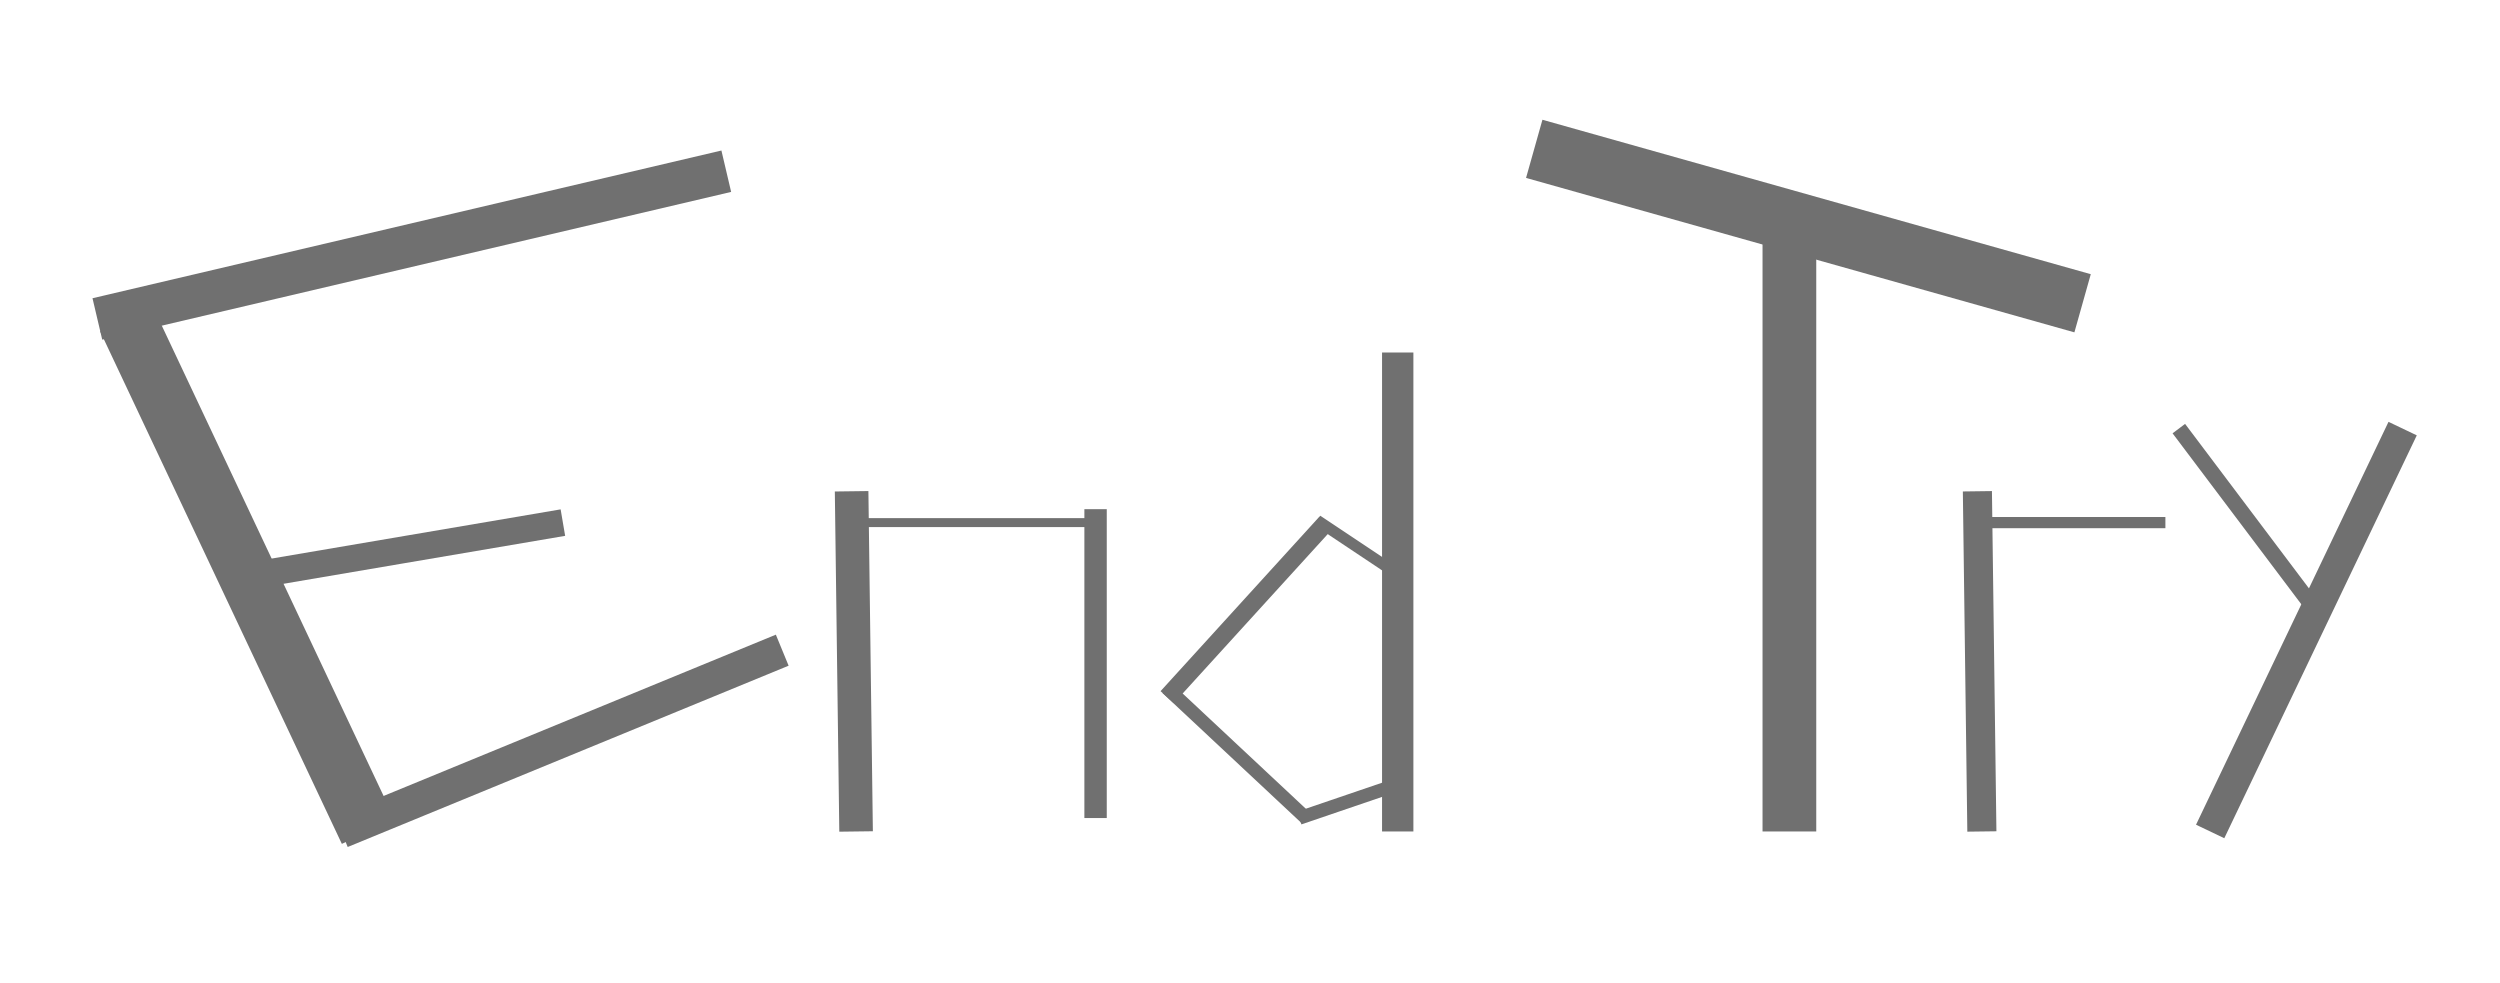 <svg id="Group_7117" data-name="Group 7117" xmlns="http://www.w3.org/2000/svg" viewBox="-16729 1457 1117 439">
  <defs>
    <style>
      .cls-1, .cls-10, .cls-11, .cls-12, .cls-13, .cls-14, .cls-15, .cls-2, .cls-3, .cls-4, .cls-5, .cls-6, .cls-7, .cls-8, .cls-9 {
        fill: none;
      }

      .cls-10, .cls-11, .cls-12, .cls-13, .cls-14, .cls-15, .cls-2, .cls-3, .cls-4, .cls-5, .cls-6, .cls-7, .cls-8, .cls-9 {
        stroke: #707070;
      }

      .cls-2 {
        stroke-width: 26px;
      }

      .cls-3 {
        stroke-width: 19px;
      }

      .cls-4 {
        stroke-width: 15px;
      }

      .cls-5 {
        stroke-width: 12px;
      }

      .cls-6 {
        stroke-width: 4px;
      }

      .cls-7 {
        stroke-width: 10px;
      }

      .cls-8 {
        stroke-width: 8px;
      }

      .cls-9 {
        stroke-width: 6px;
      }

      .cls-10 {
        stroke-width: 5px;
      }

      .cls-11 {
        stroke-width: 14px;
      }

      .cls-12 {
        stroke-width: 27px;
      }

      .cls-13 {
        stroke-width: 24px;
      }

      .cls-14 {
        stroke-width: 13px;
      }

      .cls-15 {
        stroke-width: 7px;
      }
    </style>
  </defs>
  <rect id="Rectangle_994" data-name="Rectangle 994" class="cls-1" width="1117" height="439" transform="translate(-16729 1457)"/>
  <g id="Group_7115" data-name="Group 7115" transform="translate(-1112 17)">
    <line id="Line_13" data-name="Line 13" class="cls-2" x2="108" y2="229" transform="translate(-15560.5 1582.5)"/>
    <line id="Line_14" data-name="Line 14" class="cls-3" x1="281" y2="66" transform="translate(-15573.5 1516.5)"/>
    <line id="Line_15" data-name="Line 15" class="cls-4" y1="81" x2="197" transform="translate(-15464.5 1730.5)"/>
    <line id="Line_16" data-name="Line 16" class="cls-5" y1="24" x2="141" transform="translate(-15506.5 1673.5)"/>
    <line id="Line_17" data-name="Line 17" class="cls-4" x2="2" y2="152" transform="translate(-15236.5 1659.5)"/>
    <line id="Line_18" data-name="Line 18" class="cls-6" x2="107" transform="translate(-15234.5 1673.5)"/>
    <line id="Line_19" data-name="Line 19" class="cls-7" y1="138" transform="translate(-15127.5 1667.5)"/>
    <line id="Line_20" data-name="Line 20" class="cls-8" y1="78" x2="71" transform="translate(-15095.5 1673.5)"/>
    <line id="Line_21" data-name="Line 21" class="cls-9" x1="62" y1="58" transform="translate(-15095.5 1747.5)"/>
    <line id="Line_22" data-name="Line 22" class="cls-10" x2="36" y2="24" transform="translate(-15028.5 1672.5)"/>
    <line id="Line_23" data-name="Line 23" class="cls-11" y2="214" transform="translate(-14992.5 1597.5)"/>
    <line id="Line_24" data-name="Line 24" class="cls-9" y1="15" x2="44" transform="translate(-15036.5 1790.5)"/>
    <path id="Path_5572" data-name="Path 5572" class="cls-12" d="M0,0,245,69" transform="translate(-14931.5 1506.5)"/>
    <line id="Line_26" data-name="Line 26" class="cls-13" y2="270" transform="translate(-14817.5 1541.5)"/>
    <line id="Line_27" data-name="Line 27" class="cls-14" x2="2" y2="152" transform="translate(-14733.5 1659.5)"/>
    <line id="Line_28" data-name="Line 28" class="cls-10" x2="83" transform="translate(-14732.5 1673.5)"/>
    <line id="Line_29" data-name="Line 29" class="cls-15" x2="61" y2="81" transform="translate(-14643.5 1631.5)"/>
    <line id="Line_30" data-name="Line 30" class="cls-11" x1="86" y2="180" transform="translate(-14629.5 1631.5)"/>
  </g>
</svg>
